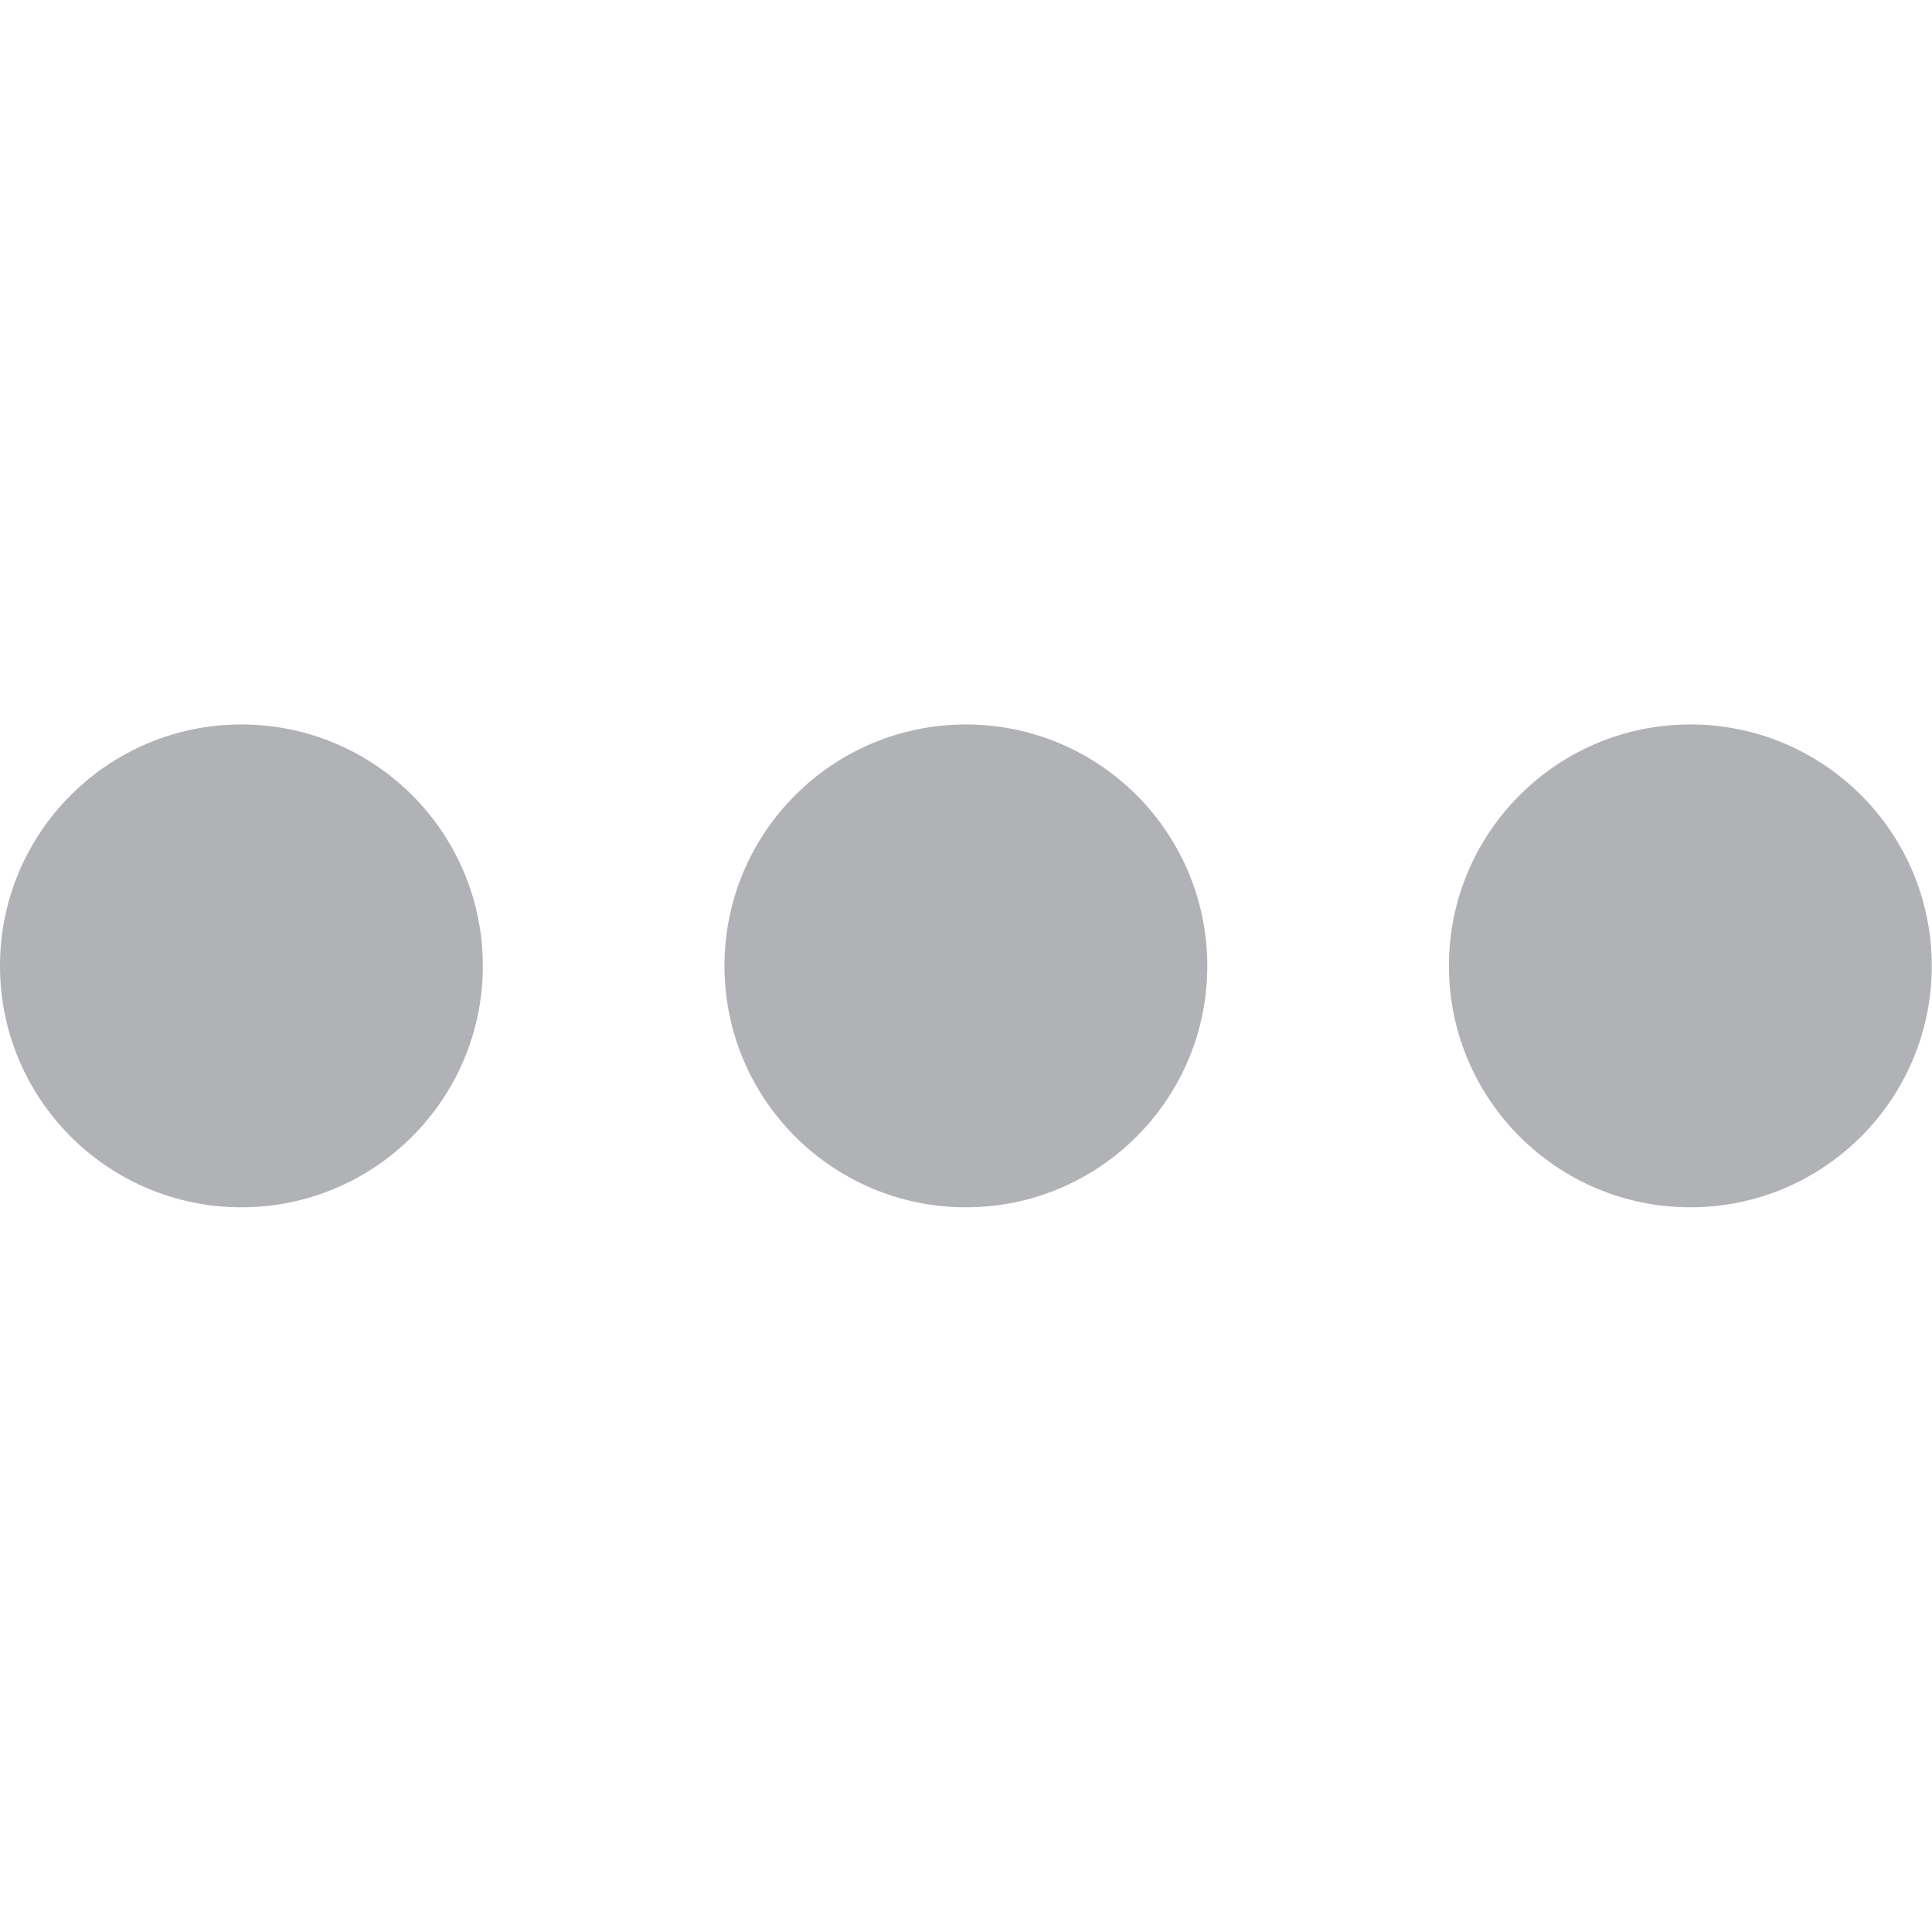 <?xml version="1.0" encoding="UTF-8" standalone="no"?>
<svg
   width="32"
   height="32"
   viewBox="0 0 8.467 8.467"
   version="1.1"
   id="svg1"
   xmlns="http://www.w3.org/2000/svg"
   xmlns:svg="http://www.w3.org/2000/svg">
  <circle
     style="fill:#b1b2b5;fill-opacity:1;stroke-width:3.417;stroke-linecap:round;stroke-linejoin:round;stroke-dasharray:none"
     id="path2"
     cx="1.058"
     cy="4.233"
     r="1.058" />
  <circle
     style="fill:#b1b2b5;fill-opacity:1;stroke-width:3.417;stroke-linecap:round;stroke-linejoin:round;stroke-dasharray:none"
     id="circle2"
     cx="4.233"
     cy="4.233"
     r="1.058" />
  <circle
     style="fill:#b1b2b5;fill-opacity:1;stroke-width:3.417;stroke-linecap:round;stroke-linejoin:round;stroke-dasharray:none"
     id="circle3"
     cx="7.408"
     cy="4.233"
     r="1.058" />
</svg>

